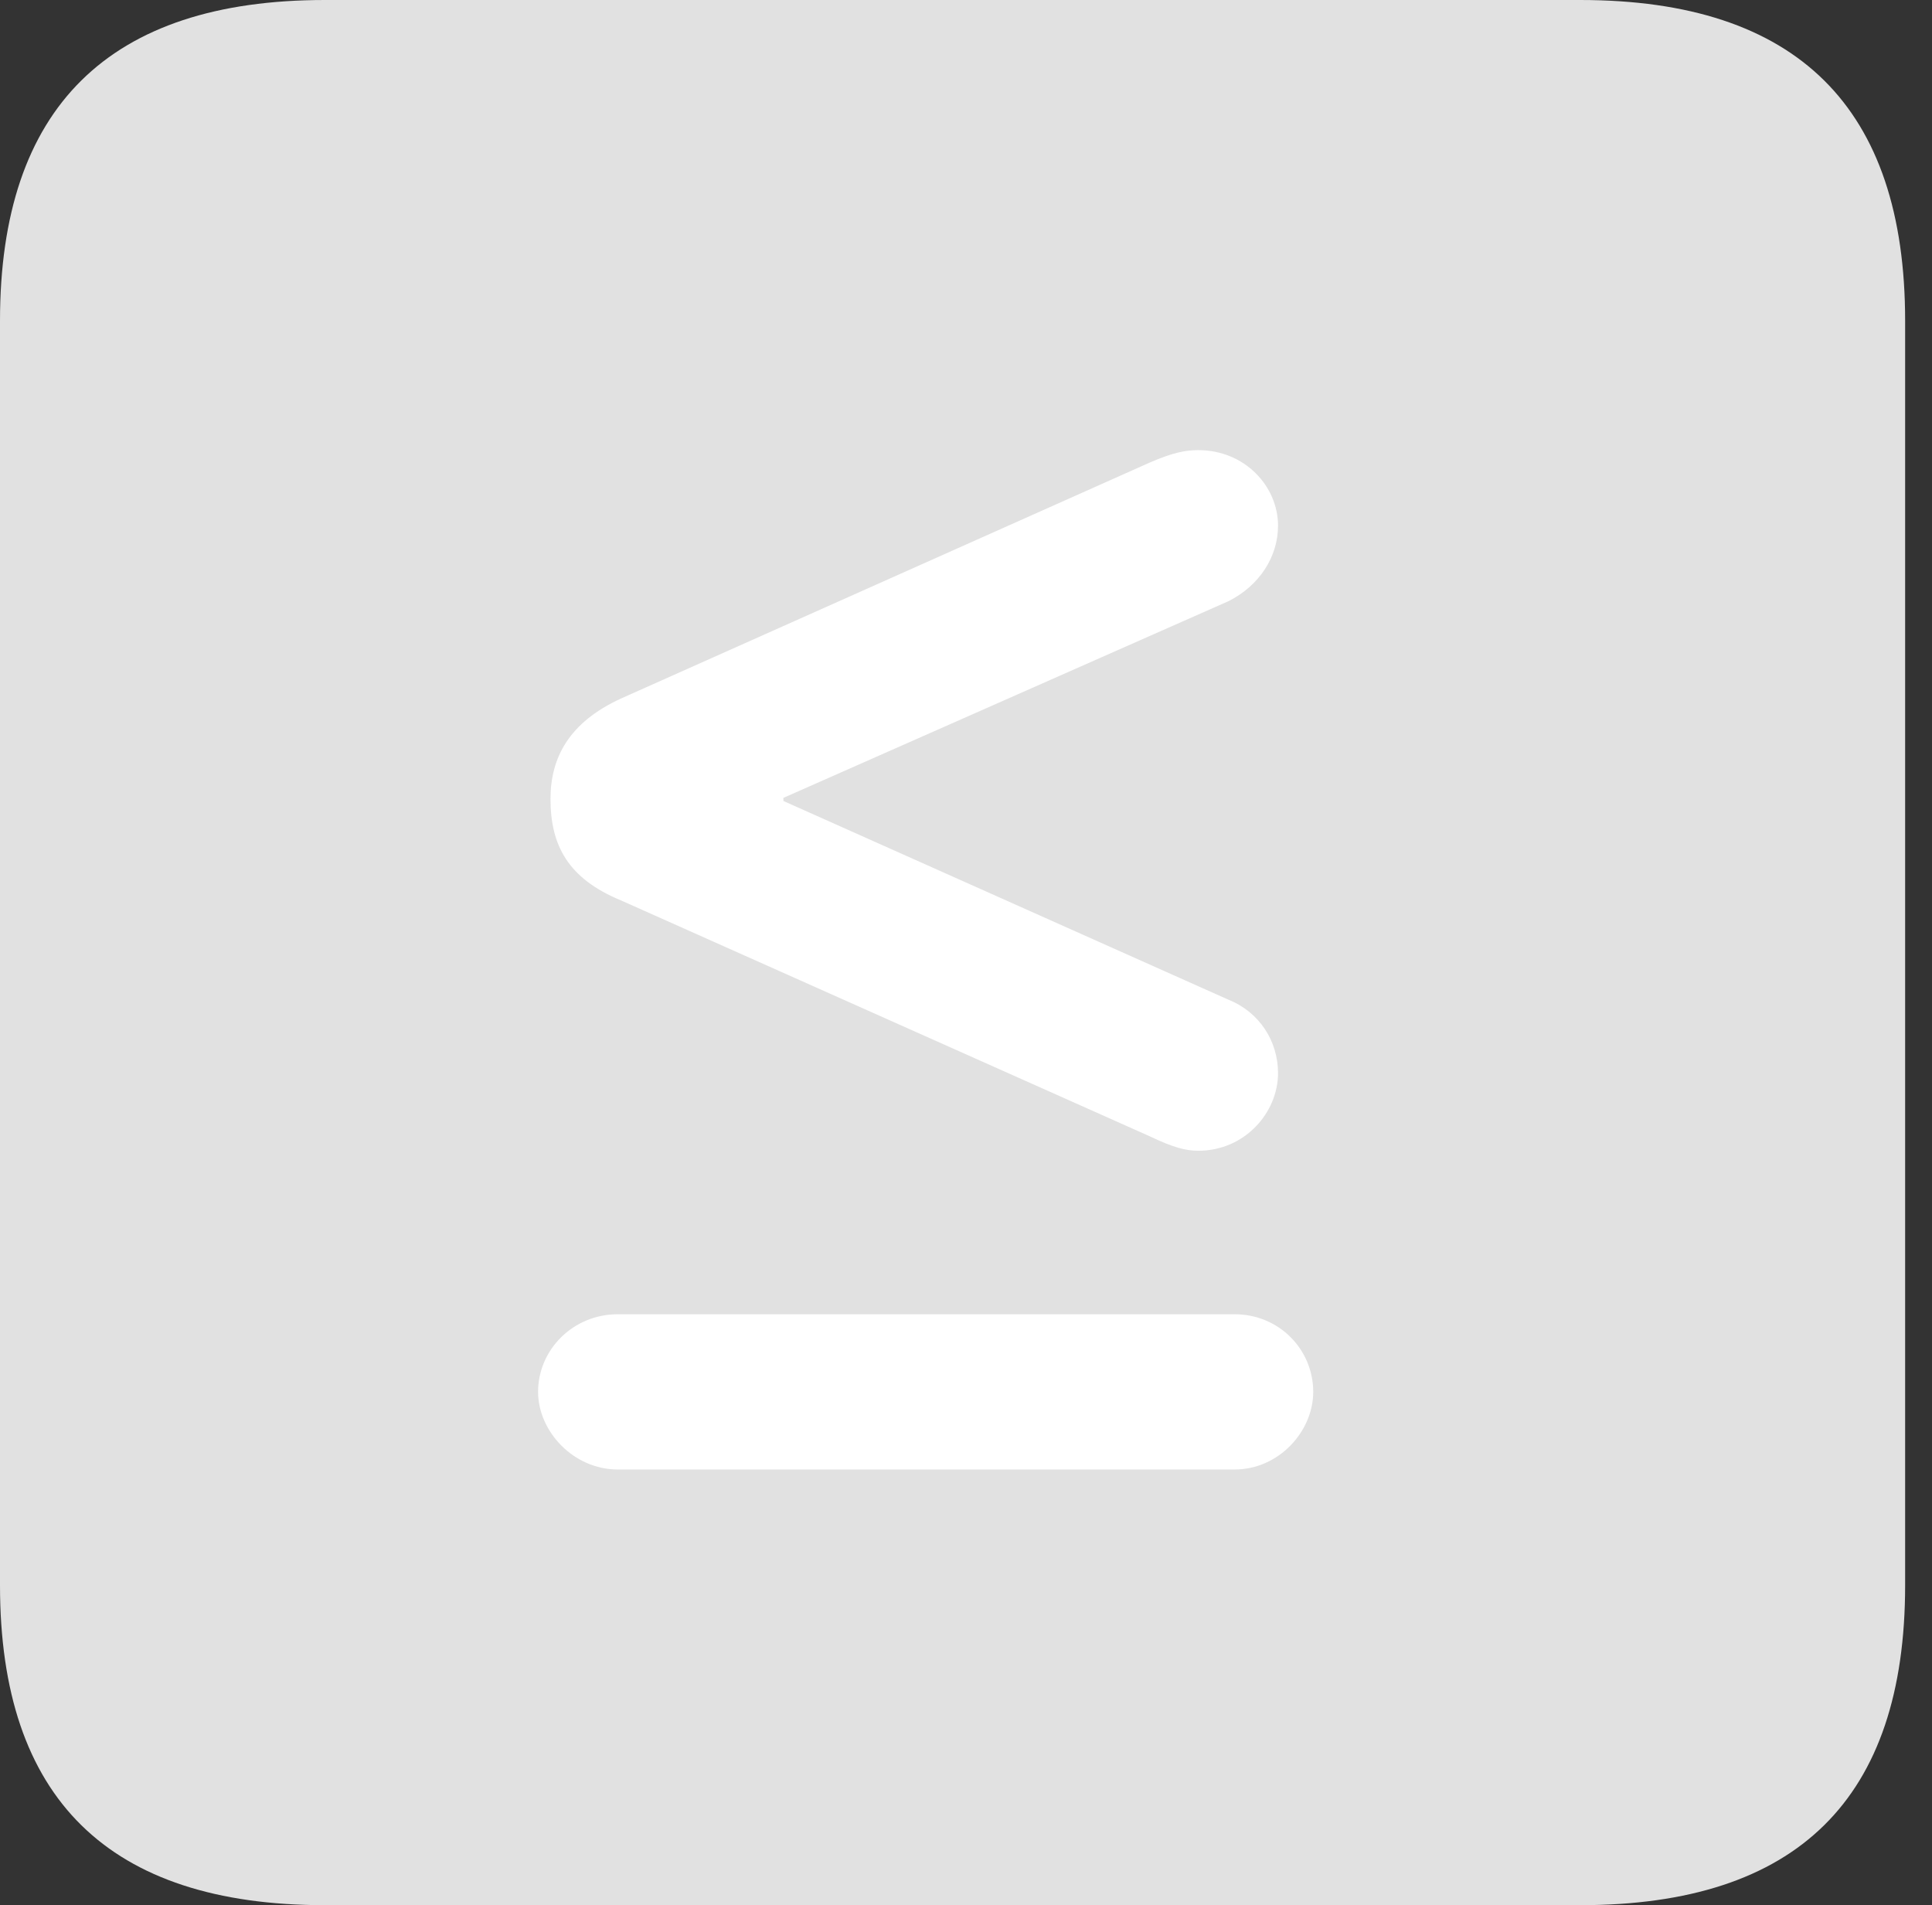 <?xml version="1.0" encoding="UTF-8"?>
<!--Generator: Apple Native CoreSVG 326-->
<!DOCTYPE svg
PUBLIC "-//W3C//DTD SVG 1.1//EN"
       "http://www.w3.org/Graphics/SVG/1.1/DTD/svg11.dtd">
<svg version="1.1" xmlns="http://www.w3.org/2000/svg" xmlns:xlink="http://www.w3.org/1999/xlink" viewBox="0 0 25.525 25.17">
 <rect x="0" y="0" width="25.525" height="25.17" fill="#333333" stroke="none"/>
 <g>
  <rect height="25.17" opacity="0" width="25.525" x="0" y="0"/>
  <path d="M4.293 25.17L20.877 25.17C23.748 25.17 25.17 23.762 25.17 20.945L25.17 4.238C25.17 1.422 23.748 0 20.877 0L4.293 0C1.436 0 0 1.422 0 4.238L0 20.945C0 23.762 1.436 25.17 4.293 25.17Z" fill="white" fill-opacity="0.85"/>
  <path d="M7.109 18.389C7.109 17.828 7.574 17.363 8.162 17.363L16.311 17.363C16.898 17.363 17.35 17.828 17.35 18.389C17.35 18.908 16.898 19.414 16.311 19.414L8.162 19.414C7.574 19.414 7.109 18.908 7.109 18.389ZM15.832 15.203C15.668 15.203 15.504 15.162 15.19 15.012L8.203 11.895C7.506 11.607 7.273 11.17 7.273 10.555C7.273 10.008 7.52 9.543 8.203 9.229L15.19 6.111C15.504 5.975 15.668 5.947 15.832 5.947C16.447 5.947 16.885 6.426 16.885 6.945C16.885 7.355 16.639 7.738 16.229 7.943L10.35 10.541L10.35 10.582L16.229 13.207C16.639 13.371 16.885 13.754 16.885 14.178C16.885 14.697 16.447 15.203 15.832 15.203Z" fill="white"/>
 </g>
</svg>
